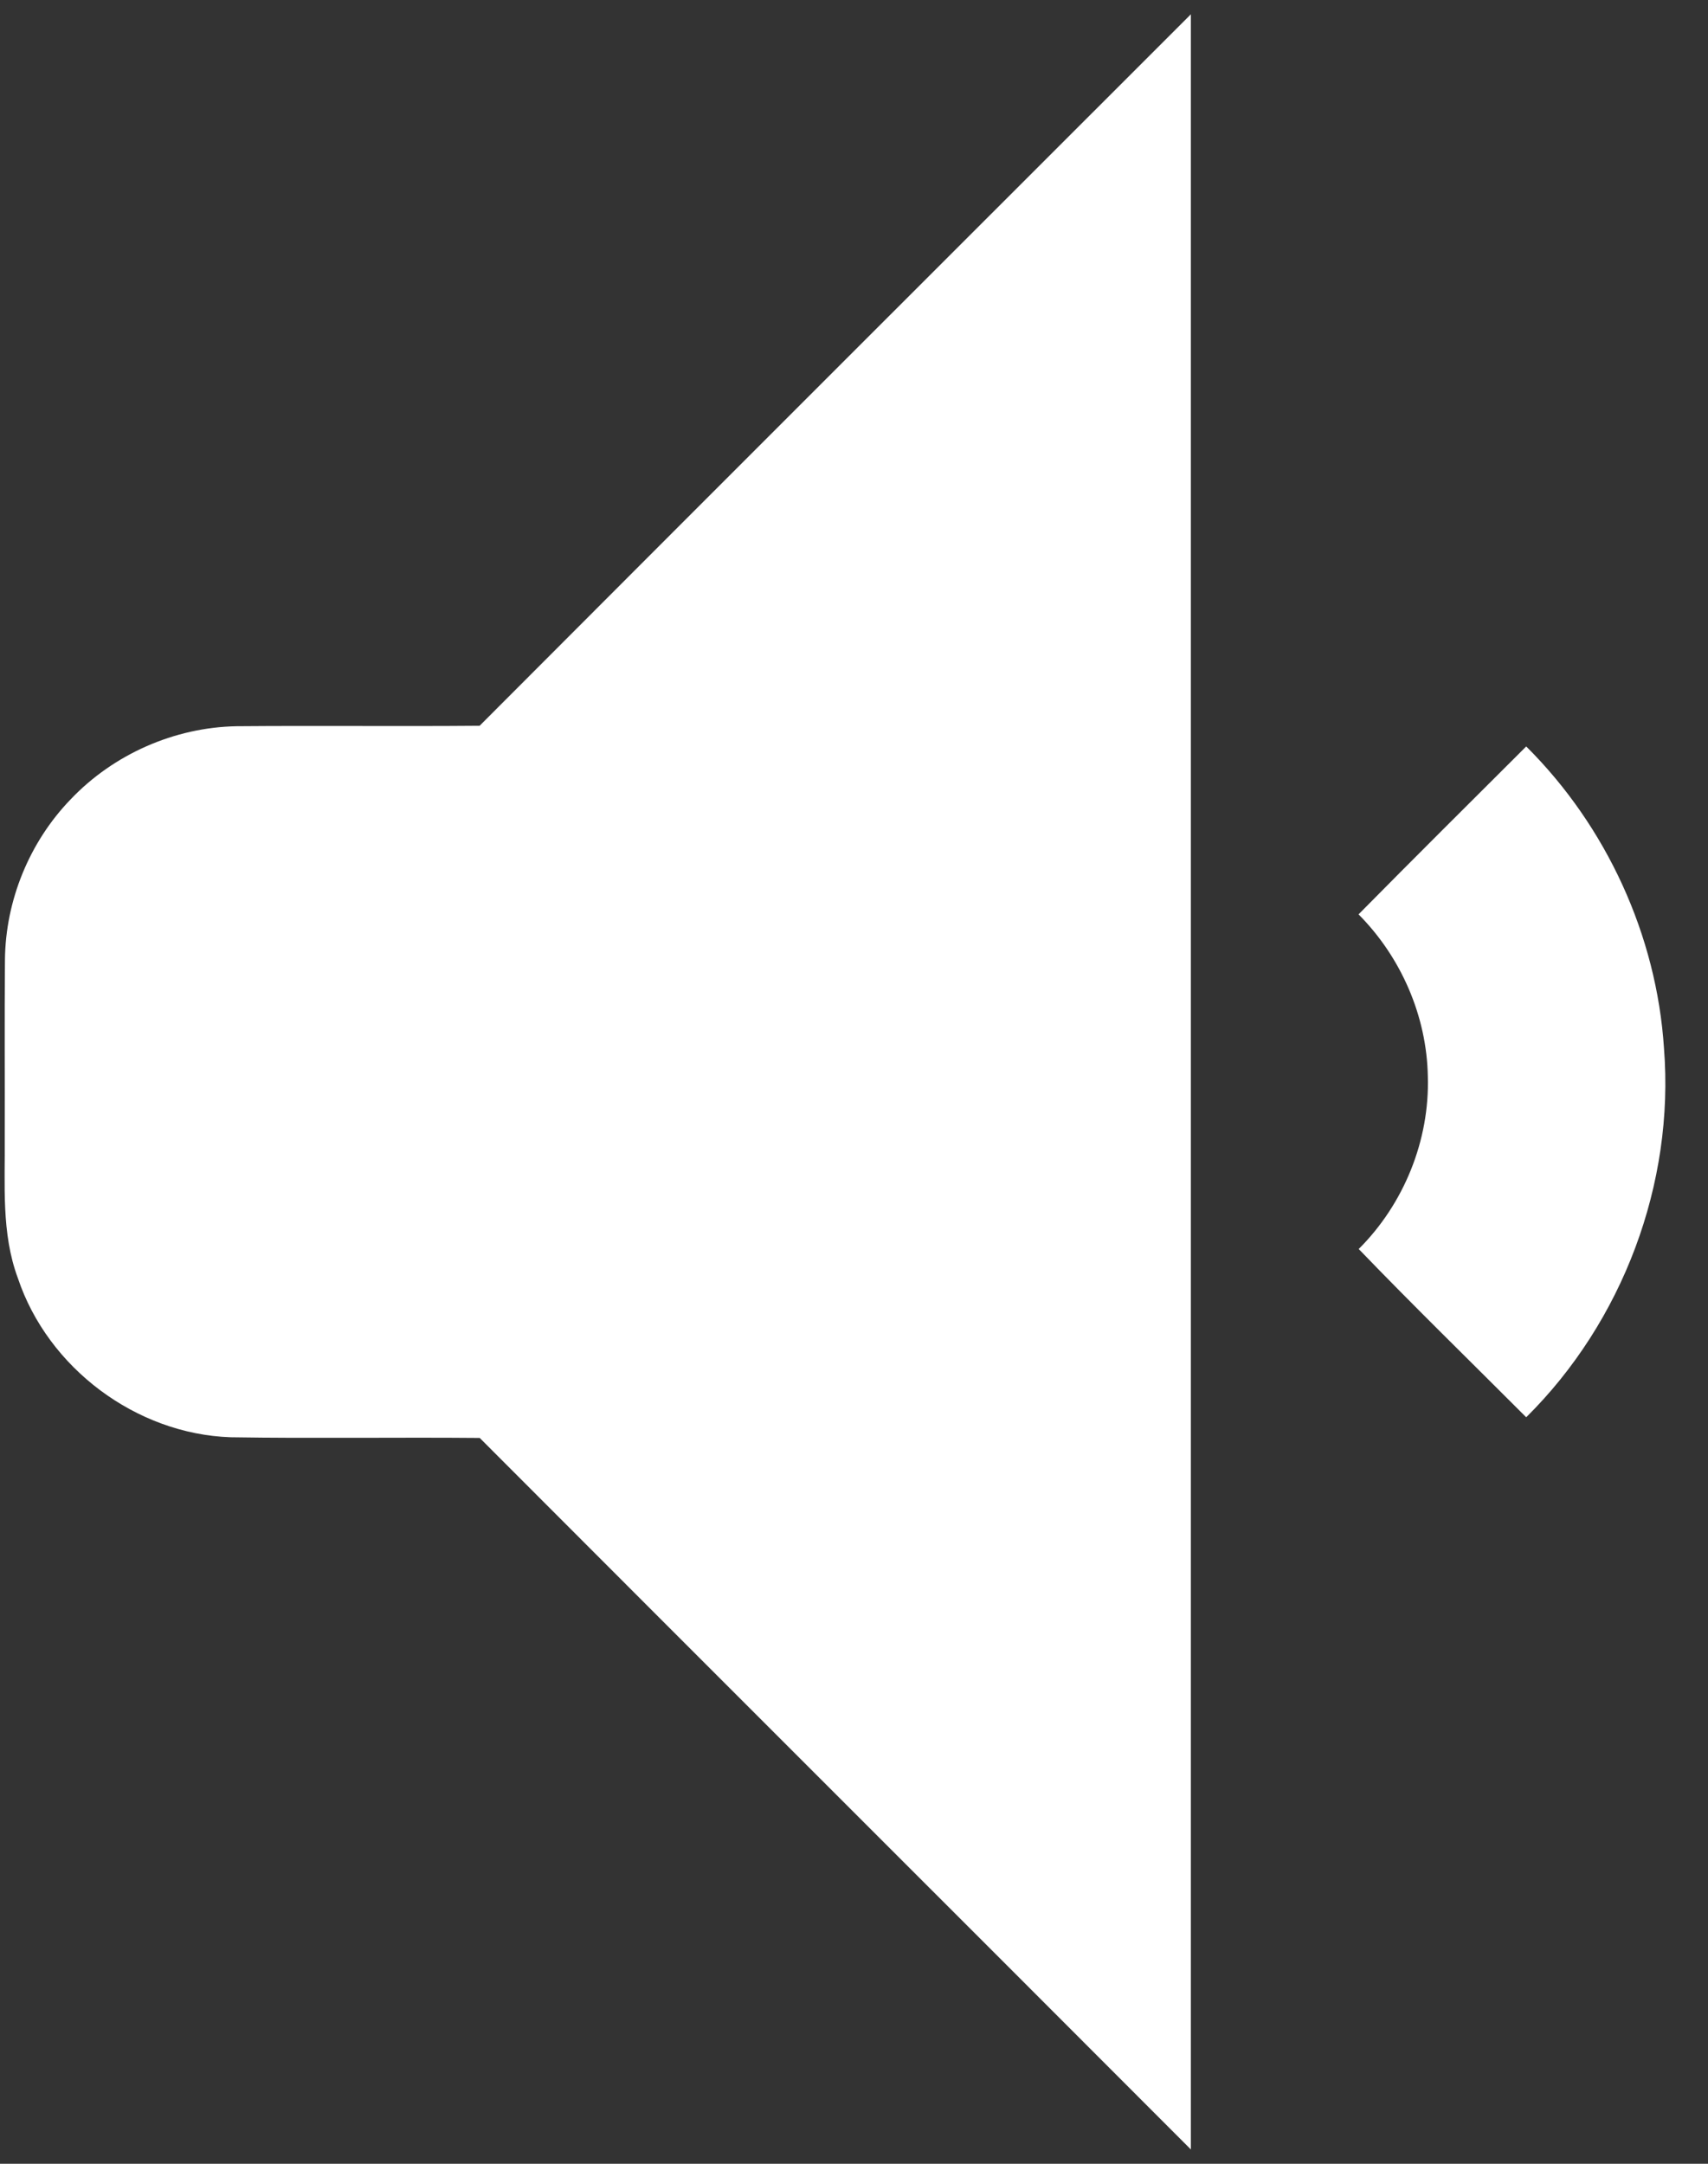<svg width="30" height="38" viewBox="0 0 30 38" fill="none" xmlns="http://www.w3.org/2000/svg">
<rect x="0" y="0" width="30" height="38" fill="#333333" stroke="none"/>
<path d="M8.424 12.746C12.584 8.577 16.752 4.415 20.917 0.251C20.917 12.75 20.916 25.25 20.917 37.749C16.756 33.581 12.586 29.421 8.426 25.253C6.967 25.24 5.509 25.264 4.051 25.241C2.39 25.185 0.841 24.023 0.314 22.447C0.02 21.657 0.091 20.803 0.083 19.977C0.086 18.936 0.078 17.895 0.087 16.855C0.097 15.813 0.518 14.786 1.24 14.039C1.992 13.247 3.064 12.773 4.156 12.754C5.579 12.742 7.001 12.758 8.424 12.746Z" fill="white"/>
<path d="M23.862 16.058C24.838 15.069 25.823 14.091 26.807 13.109C28.216 14.51 29.098 16.427 29.227 18.41C29.414 20.788 28.501 23.213 26.807 24.89C25.825 23.906 24.829 22.936 23.865 21.935C24.658 21.145 25.112 20.027 25.079 18.906C25.061 17.846 24.609 16.809 23.862 16.058Z" fill="white"/>
</svg>
